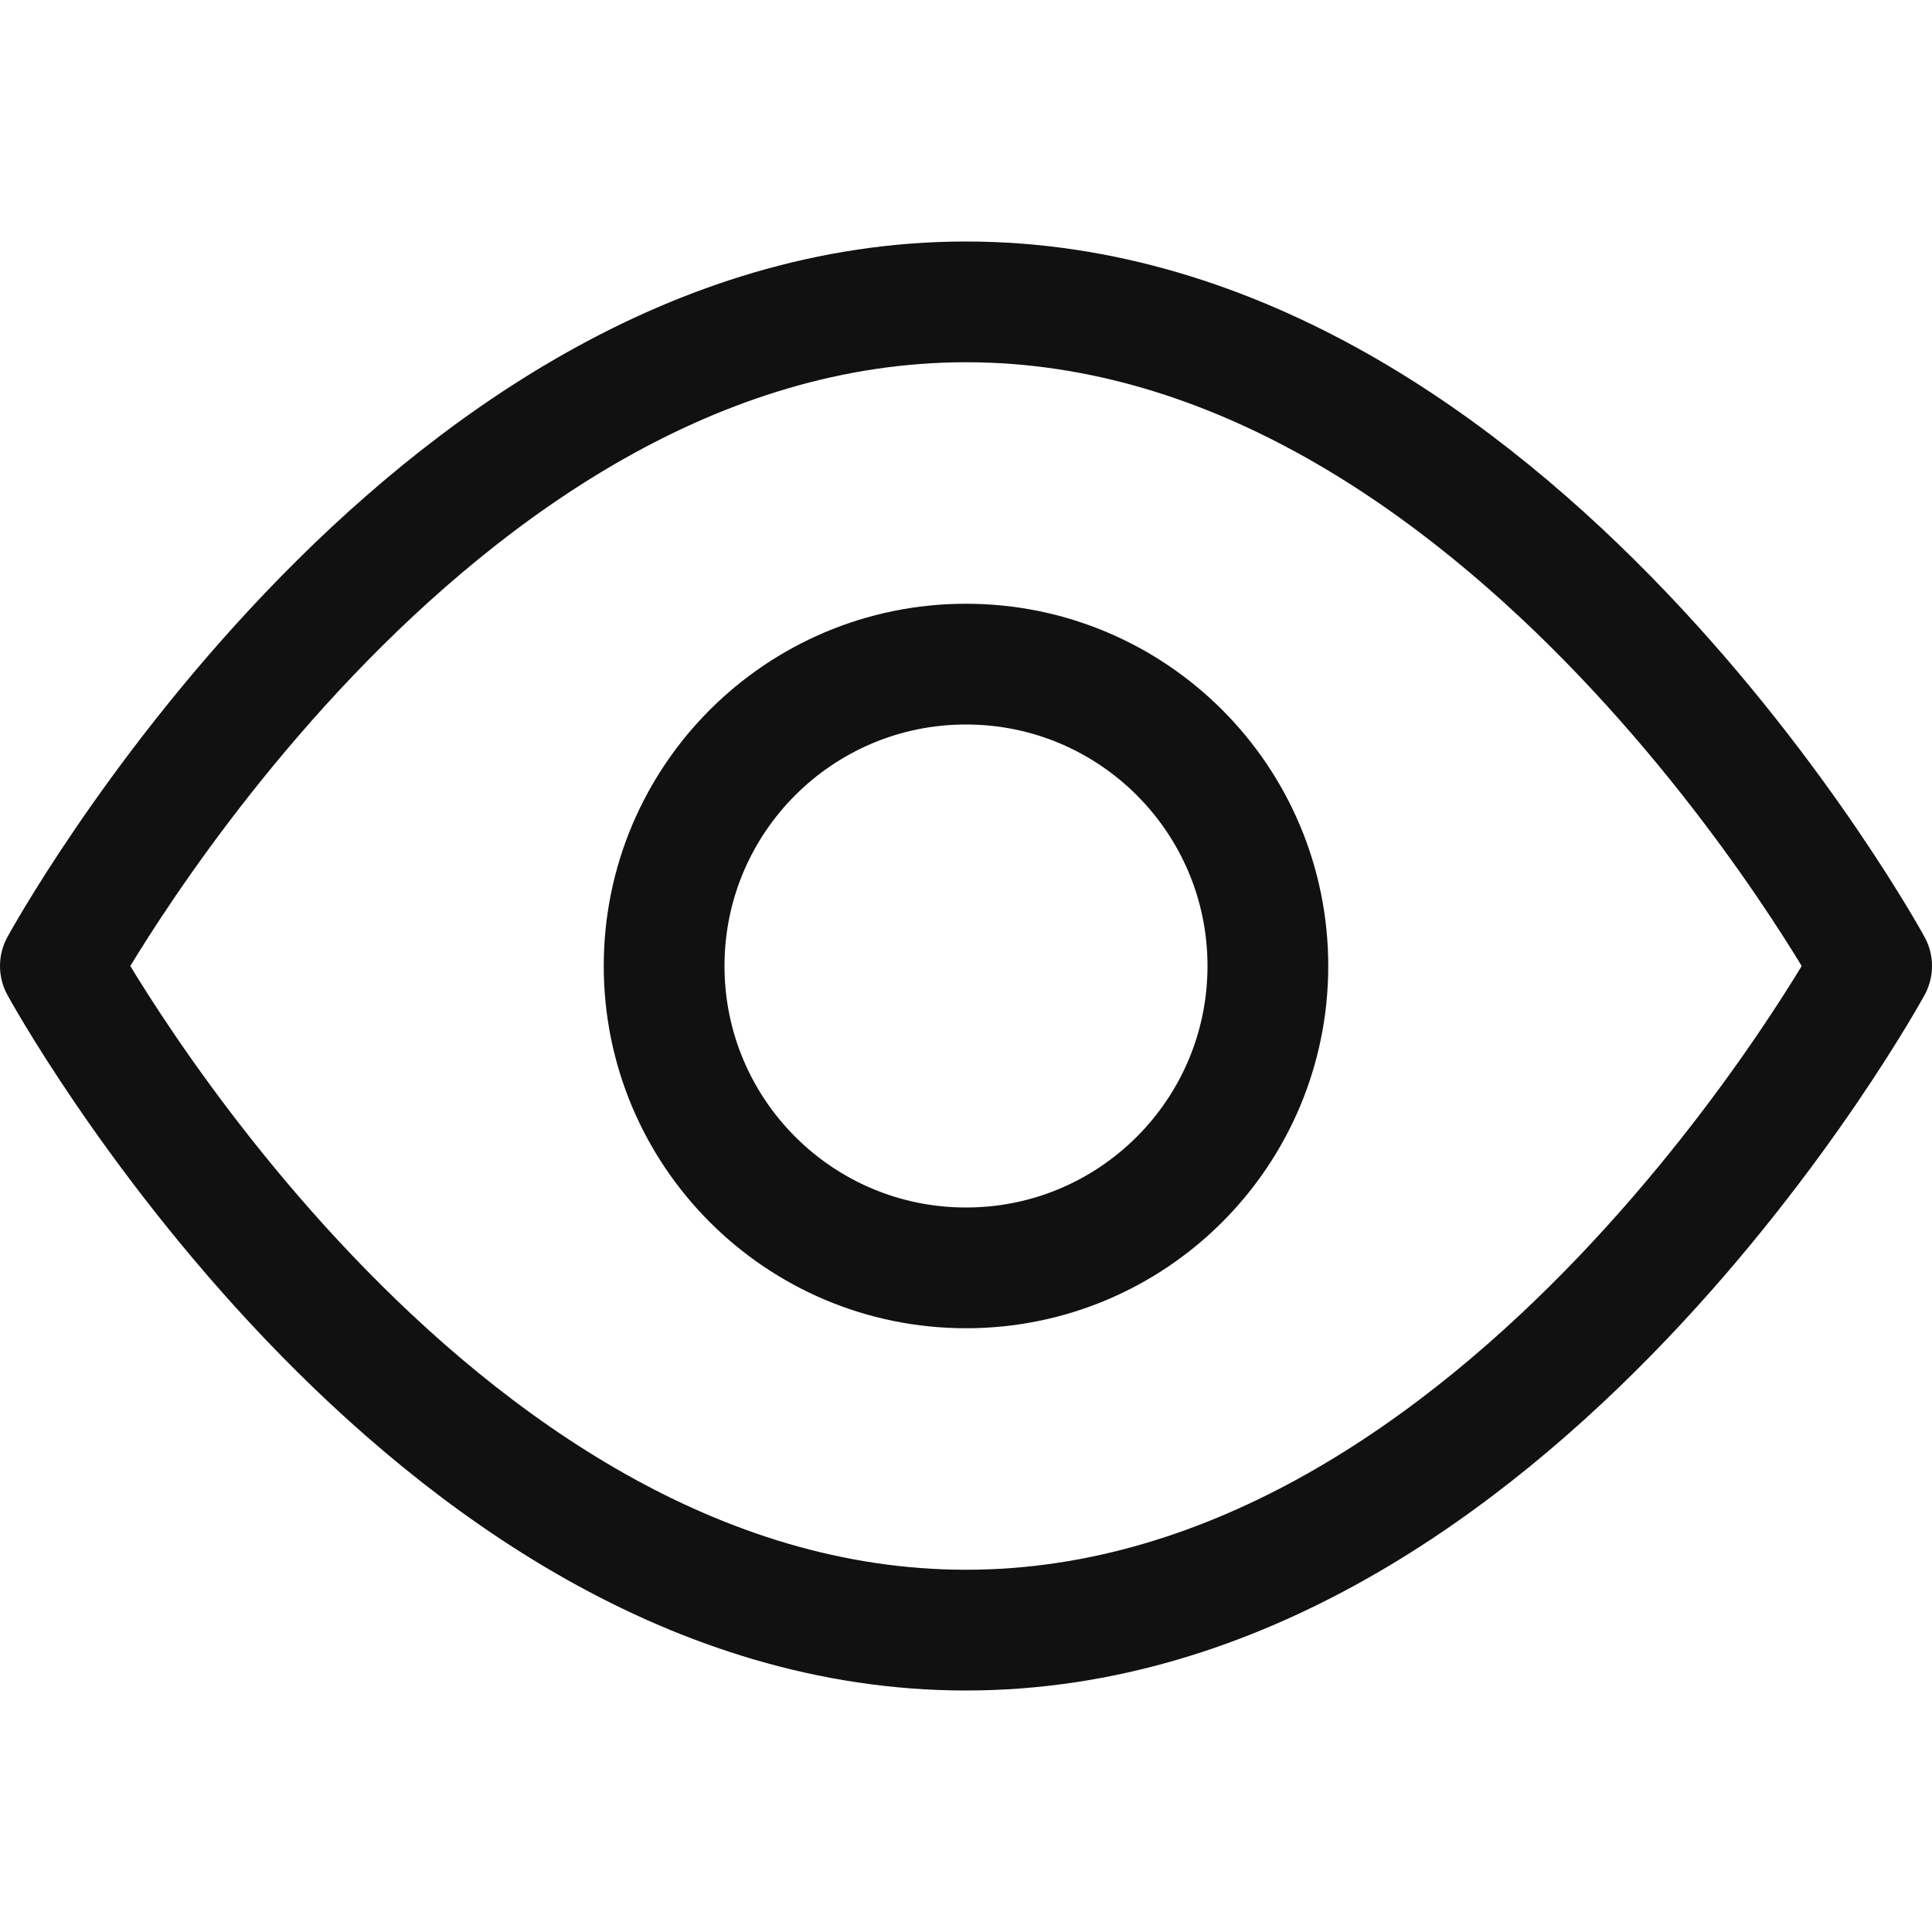 <svg width="16" height="16" viewBox="0 0 16 16" fill="none" xmlns="http://www.w3.org/2000/svg">
<path d="M0.5 8C0.5 8 3.5 2.5 8 2.5C12.5 2.5 15.5 8 15.5 8C15.5 8 12.5 13.5 8 13.5C3.5 13.5 0.5 8 0.5 8Z" stroke="#111111" stroke-miterlimit="10" stroke-linecap="round" stroke-linejoin="round"/>
<path d="M8 10.5C9.381 10.5 10.5 9.381 10.5 8C10.5 6.619 9.381 5.5 8 5.5C6.619 5.5 5.5 6.619 5.5 8C5.5 9.381 6.619 10.5 8 10.5Z" stroke="#111111" stroke-miterlimit="10" stroke-linecap="round" stroke-linejoin="round"/>
</svg>


